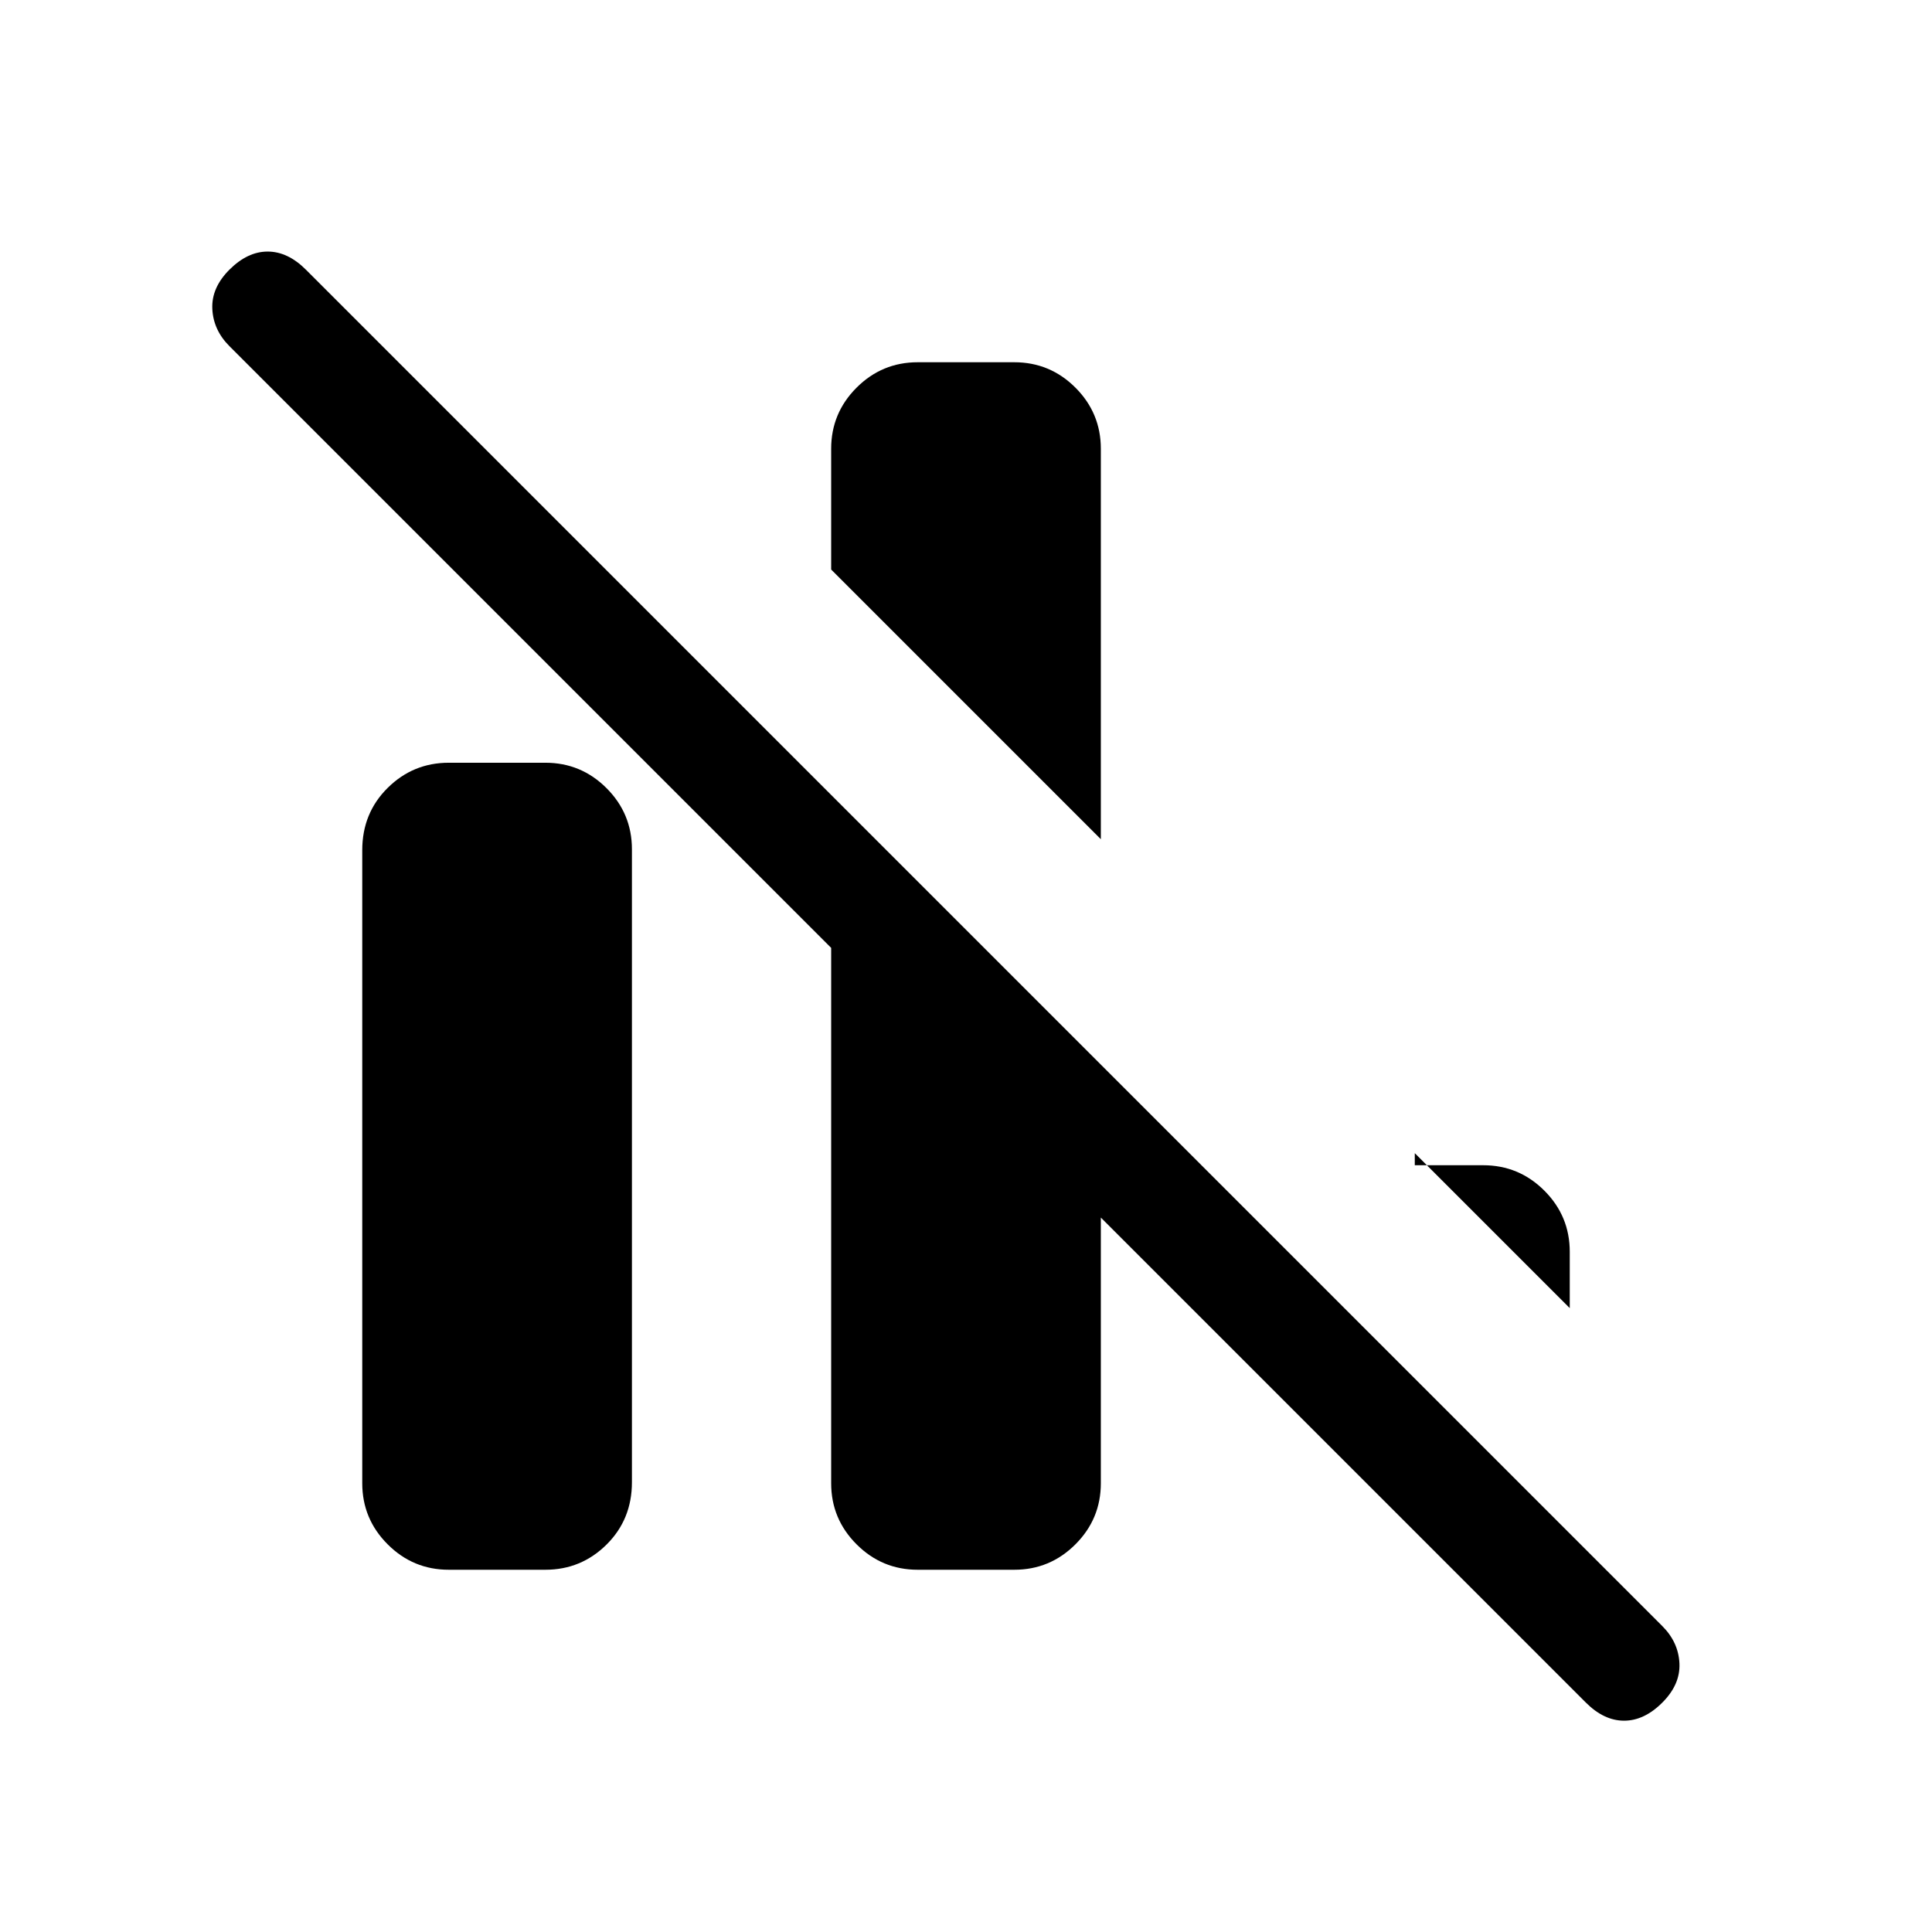 <svg xmlns="http://www.w3.org/2000/svg" height="24" viewBox="0 -960 960 960" width="24"><path d="M223-180q-17.75 0-30.37-12.63Q180-205.25 180-223v-314.52q0-18.48 12.63-30.98Q205.25-581 223-581h48q17.75 0 30.38 12.62Q314-555.75 314-538v314.52q0 18.48-12.62 30.98Q288.75-180 271-180h-48Zm233 0q-17.75 0-30.37-12.63Q413-205.25 413-223v-342l134 134v208q0 17.75-12.62 30.37Q521.75-180 504-180h-48Zm91-363L413-677v-60q0-17.75 12.63-30.38Q438.25-780 456-780h48q17.75 0 30.38 12.62Q547-754.75 547-737v194Zm233 233-77-77v6h34q17.75 0 30.38 12.62Q780-355.75 780-338v28Zm8 196L114-788q-8-8-8.5-18.5T114-826q9-9 19-9t19 9l674 674q8 8 8.5 18.5T826-114q-9 9-19 9t-19-9Z"/></svg>